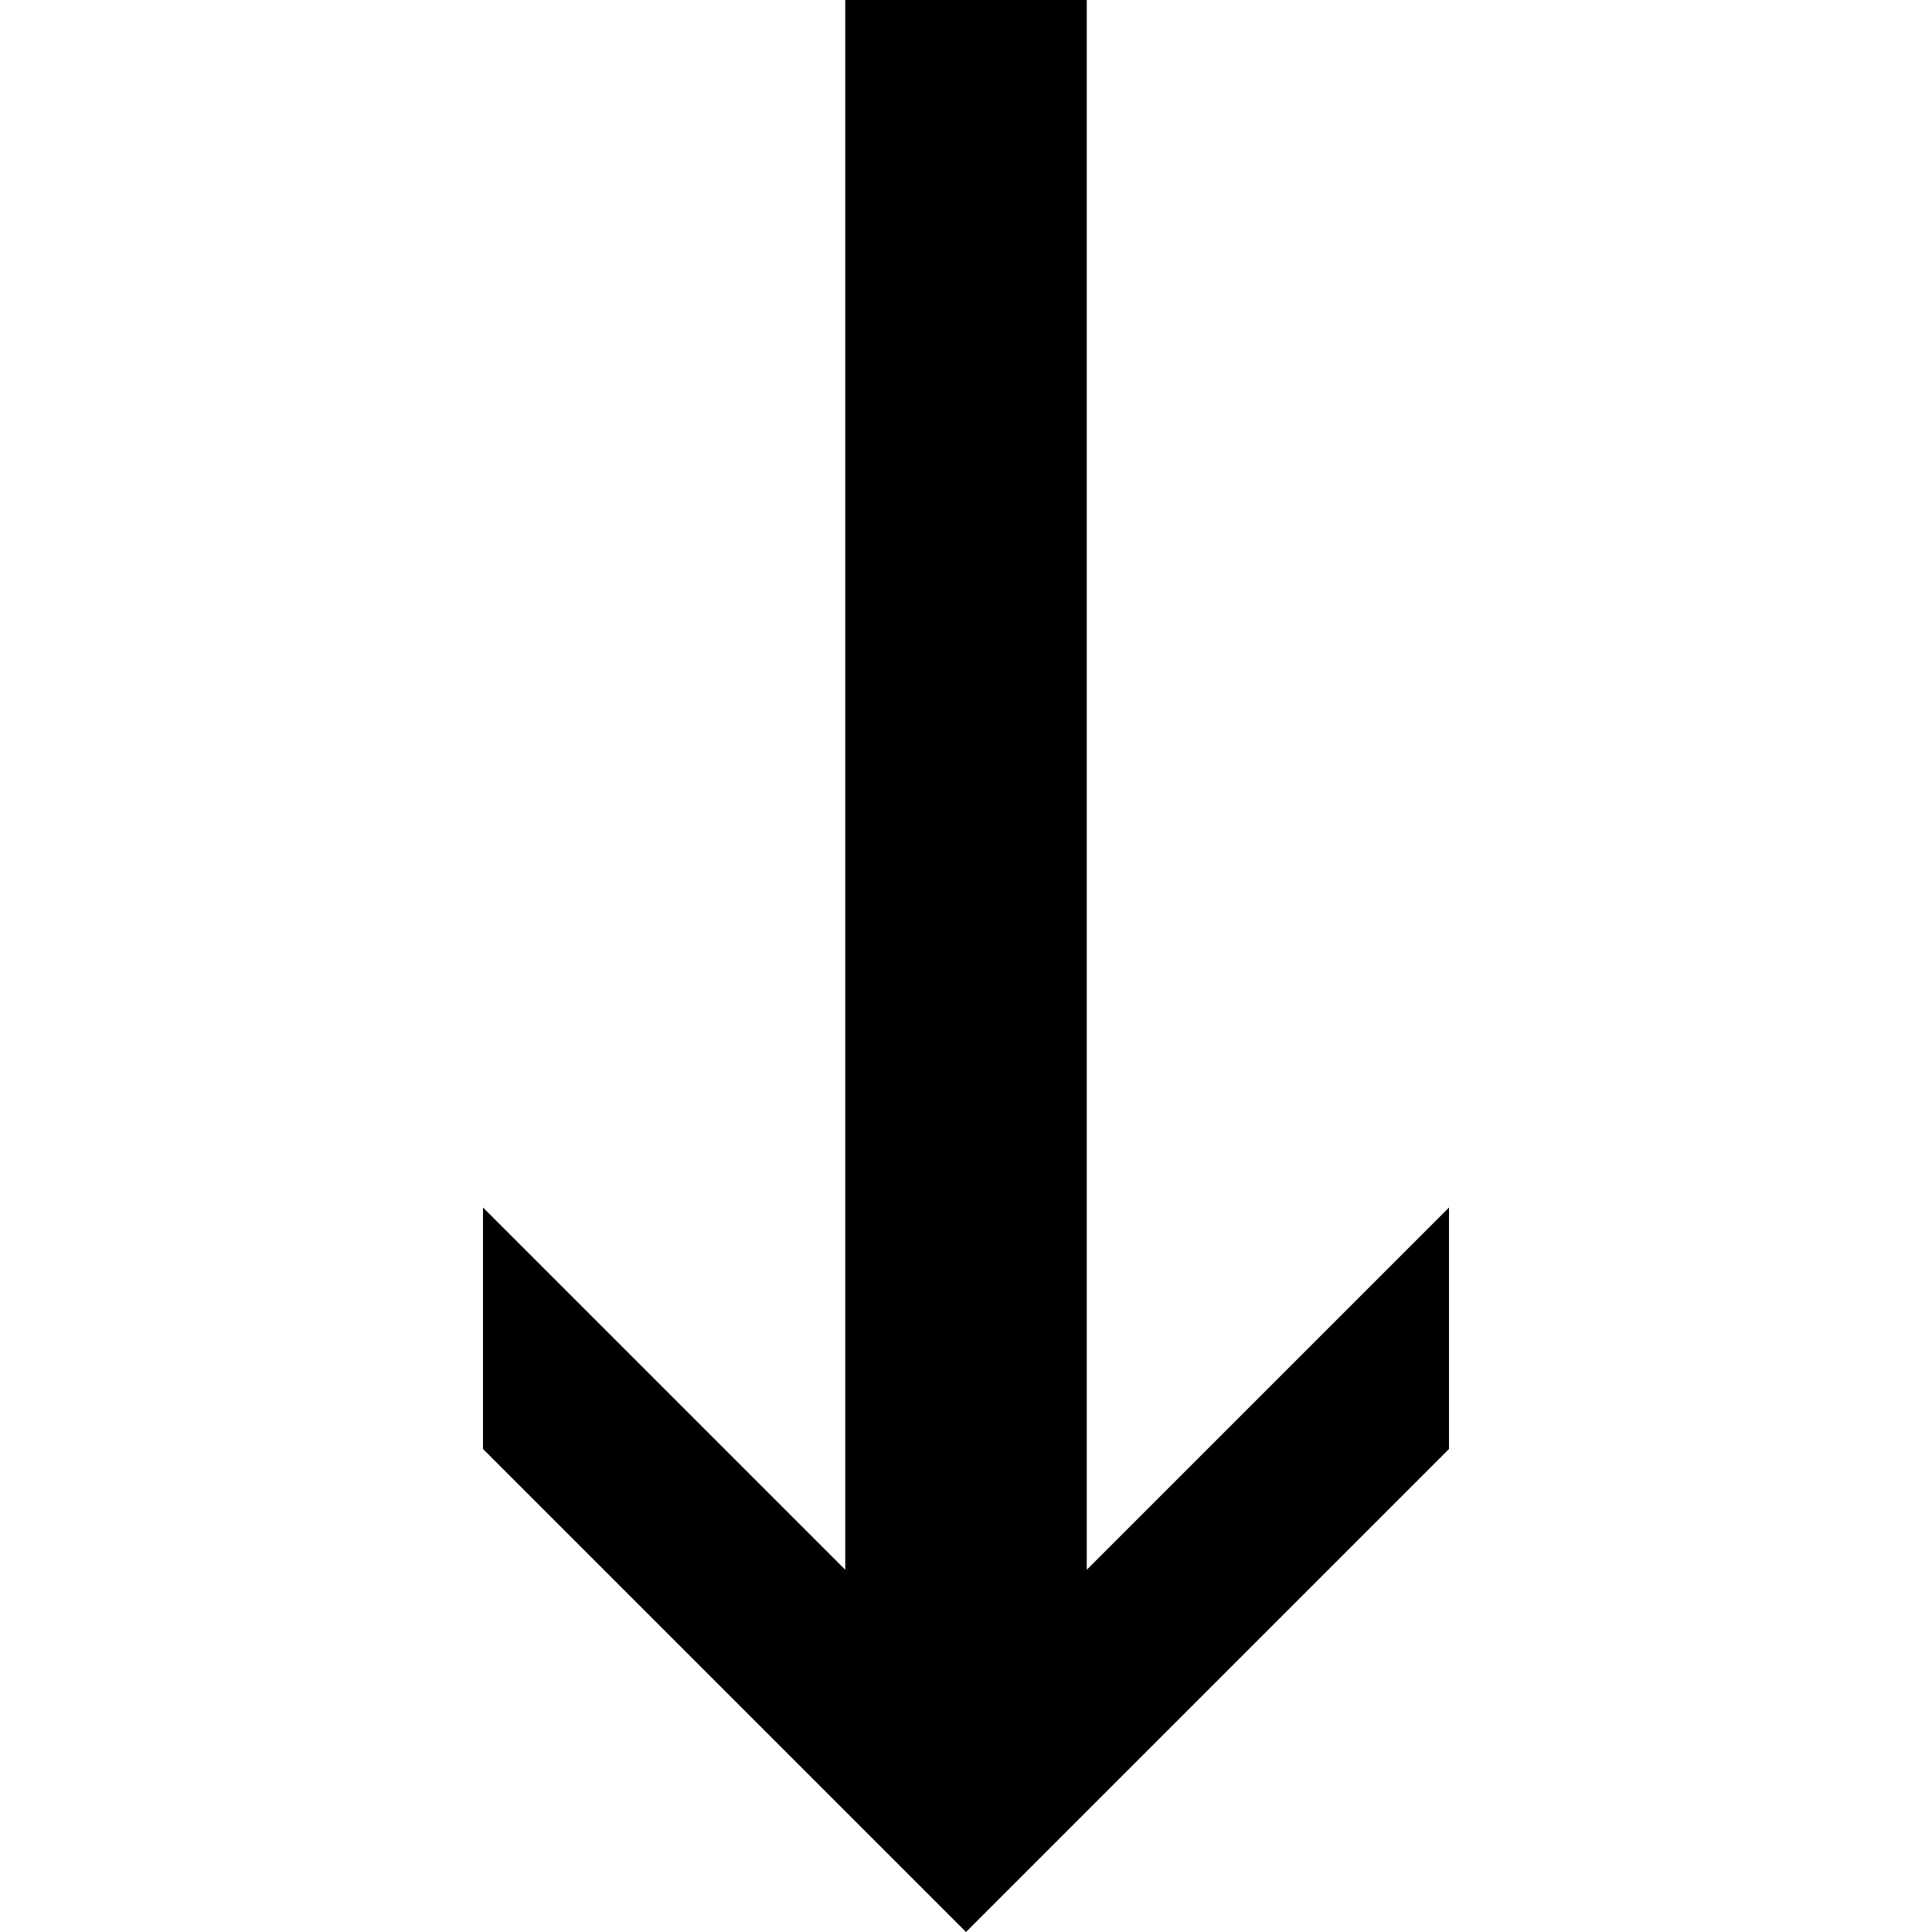 <svg xmlns="http://www.w3.org/2000/svg" version="1.1" data-icon="arrow-bottom-line" width="16" height="16" data-container-transform="translate(4 0)" viewBox="0 0 16 16">
  <path d="M3 0v13l-3-3v2l4 4 4-4v-2l-3 3v-13h-2z" transform="translate(4)" />
</svg>